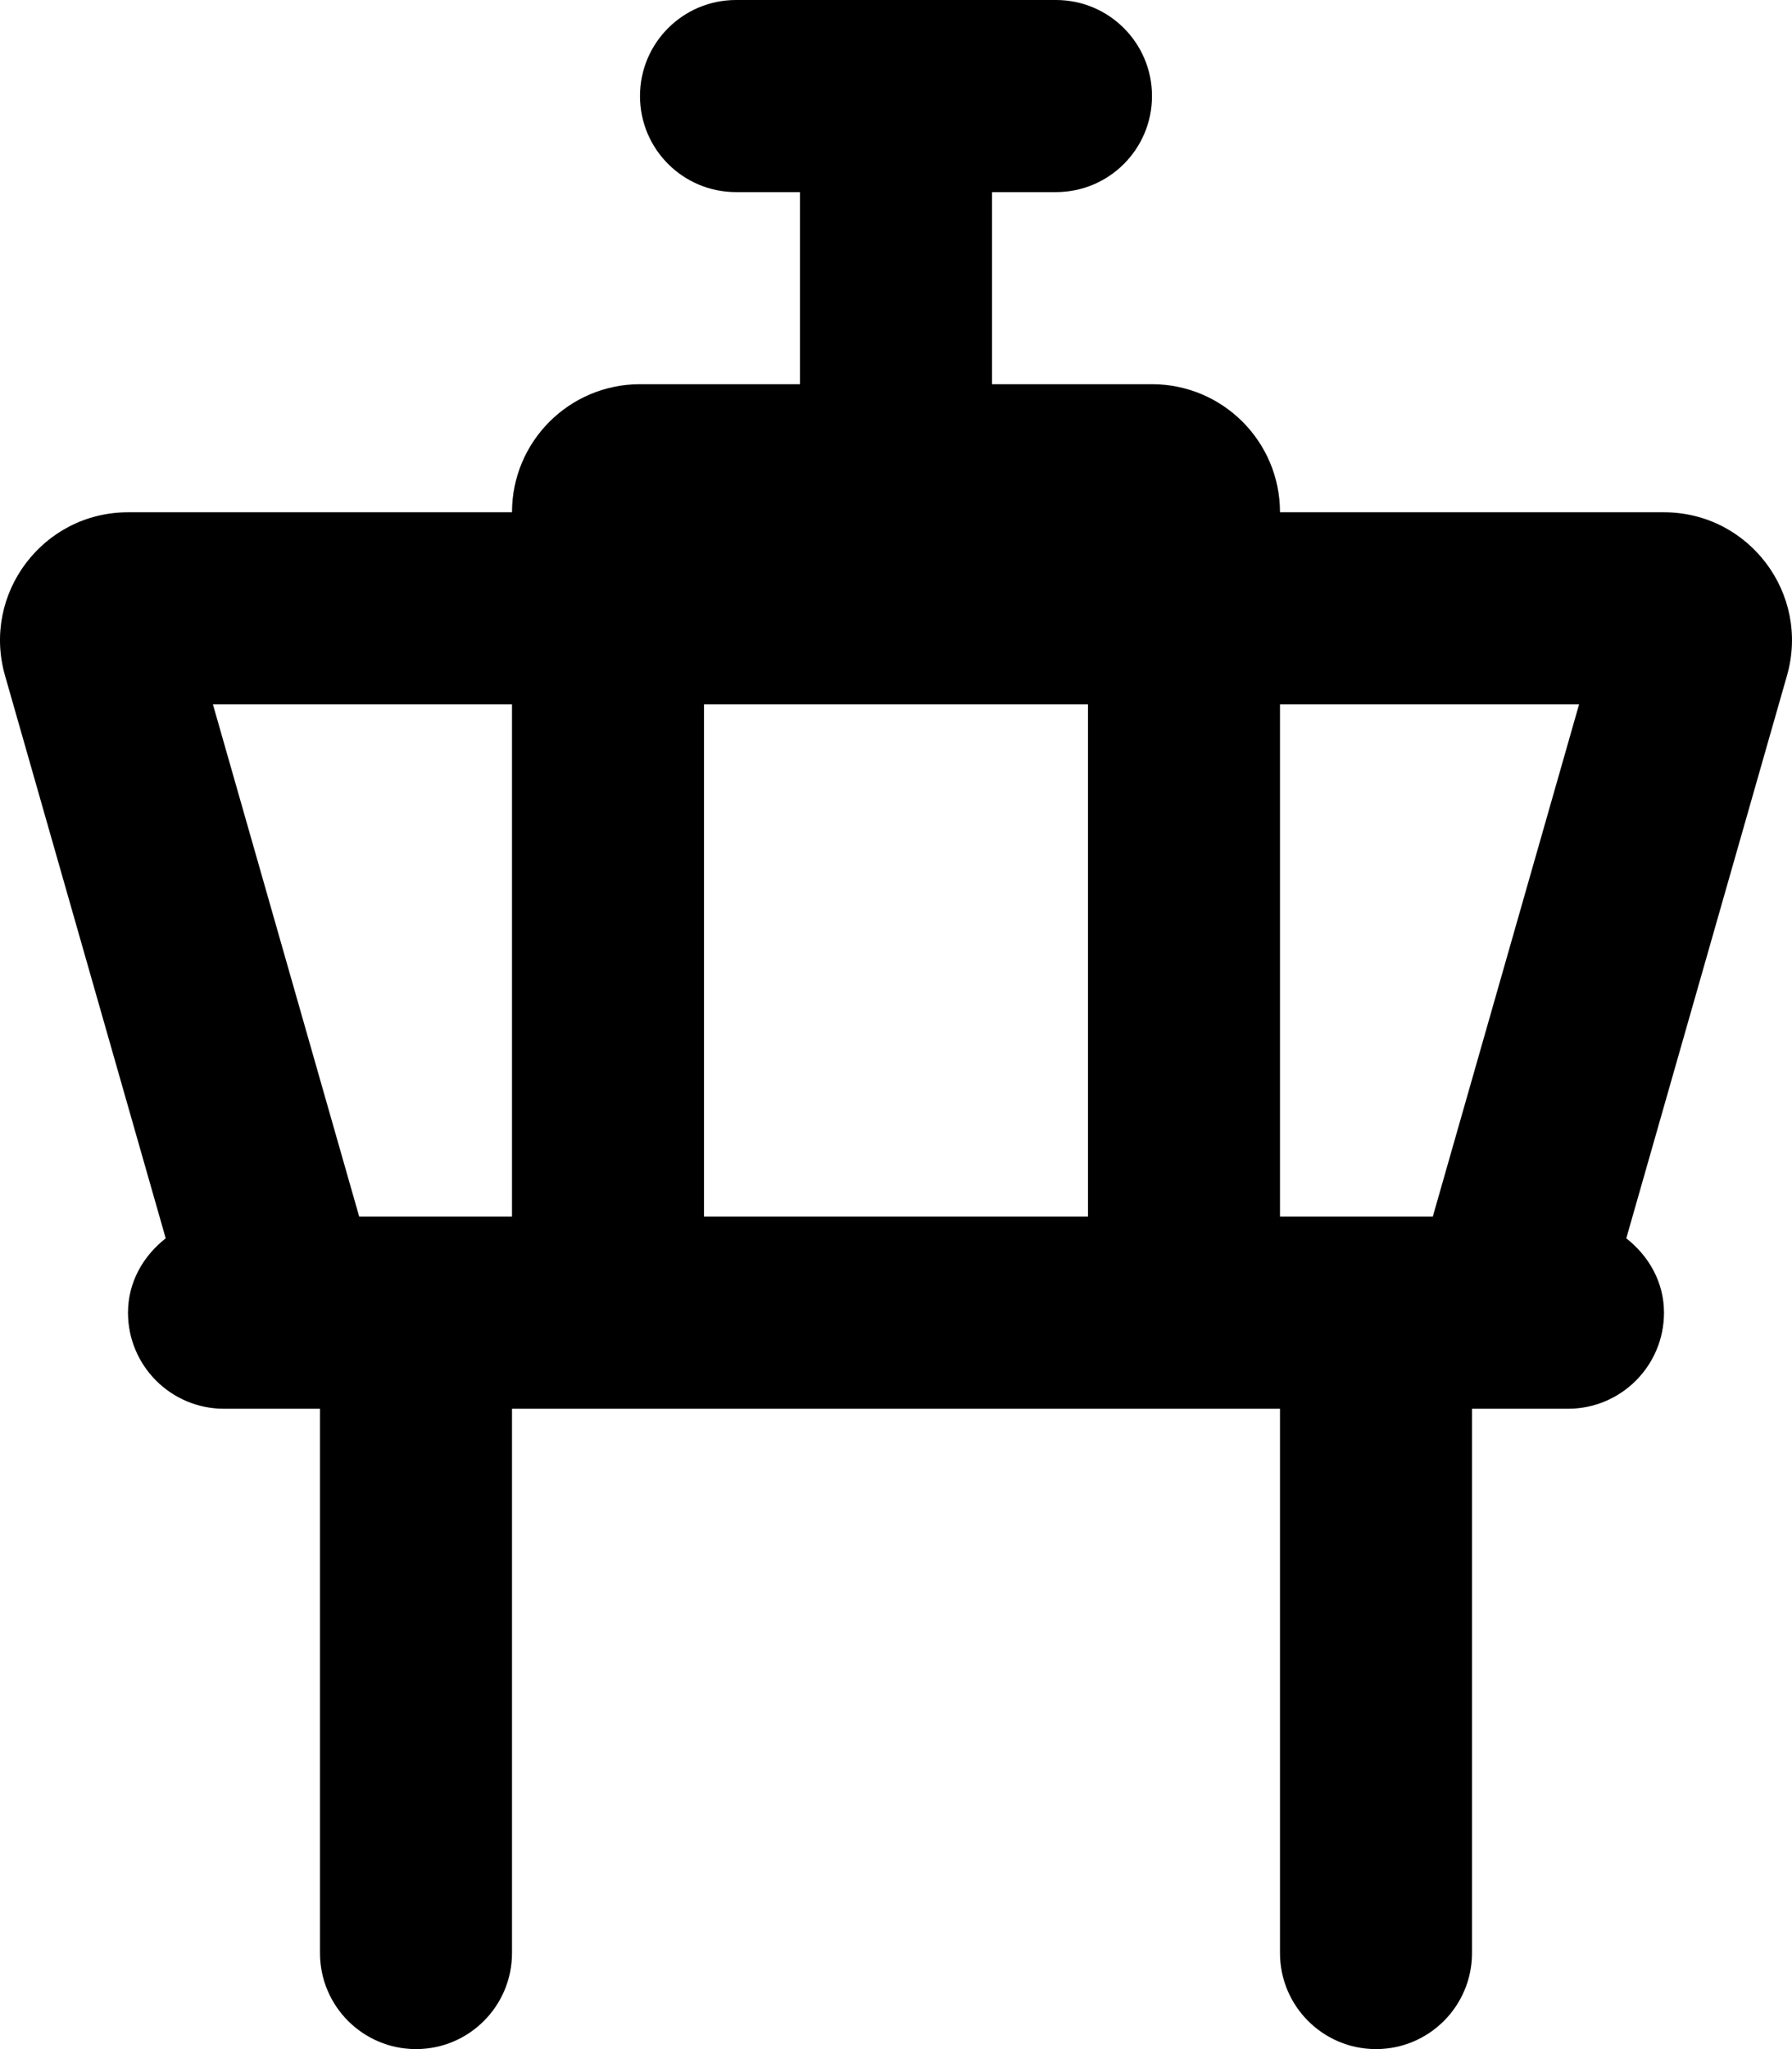 <svg xmlns="http://www.w3.org/2000/svg" viewBox="0 0 448 512"><!-- Font Awesome Pro 6.0.0-alpha2 by @fontawesome - https://fontawesome.com License - https://fontawesome.com/license (Commercial License) -->
    <path d="M415.98 128H319.999C319.999 110.326 305.673 96 287.999 96H247.999V48H263.999C277.255 48 287.999 37.254 287.999 24C287.999 10.744 277.255 0 263.999 0H183.999C170.745 0 159.999 10.744 159.999 24C159.999 37.254 170.745 48 183.999 48H199.999V96H159.999C142.327 96 127.999 110.326 127.999 128H32.019C10.759 128 -4.591 148.348 1.251 168.791L41.427 309.412C35.827 313.805 31.999 320.33 31.999 328C31.999 341.254 42.745 352 55.999 352H79.999V488C79.999 501.254 90.745 512 103.999 512C117.255 512 127.999 501.254 127.999 488V352H319.999V488C319.999 501.254 330.745 512 343.999 512C357.255 512 367.999 501.254 367.999 488V352H391.999C405.255 352 415.999 341.254 415.999 328C415.999 320.33 412.169 313.805 406.571 309.412L446.749 168.791C452.589 148.348 437.239 128 415.98 128ZM394.769 176L358.196 304H319.999V176H394.769ZM271.999 176V304H175.999V176H271.999ZM127.999 176V304H89.802L53.232 176H127.999Z"/>
</svg>
